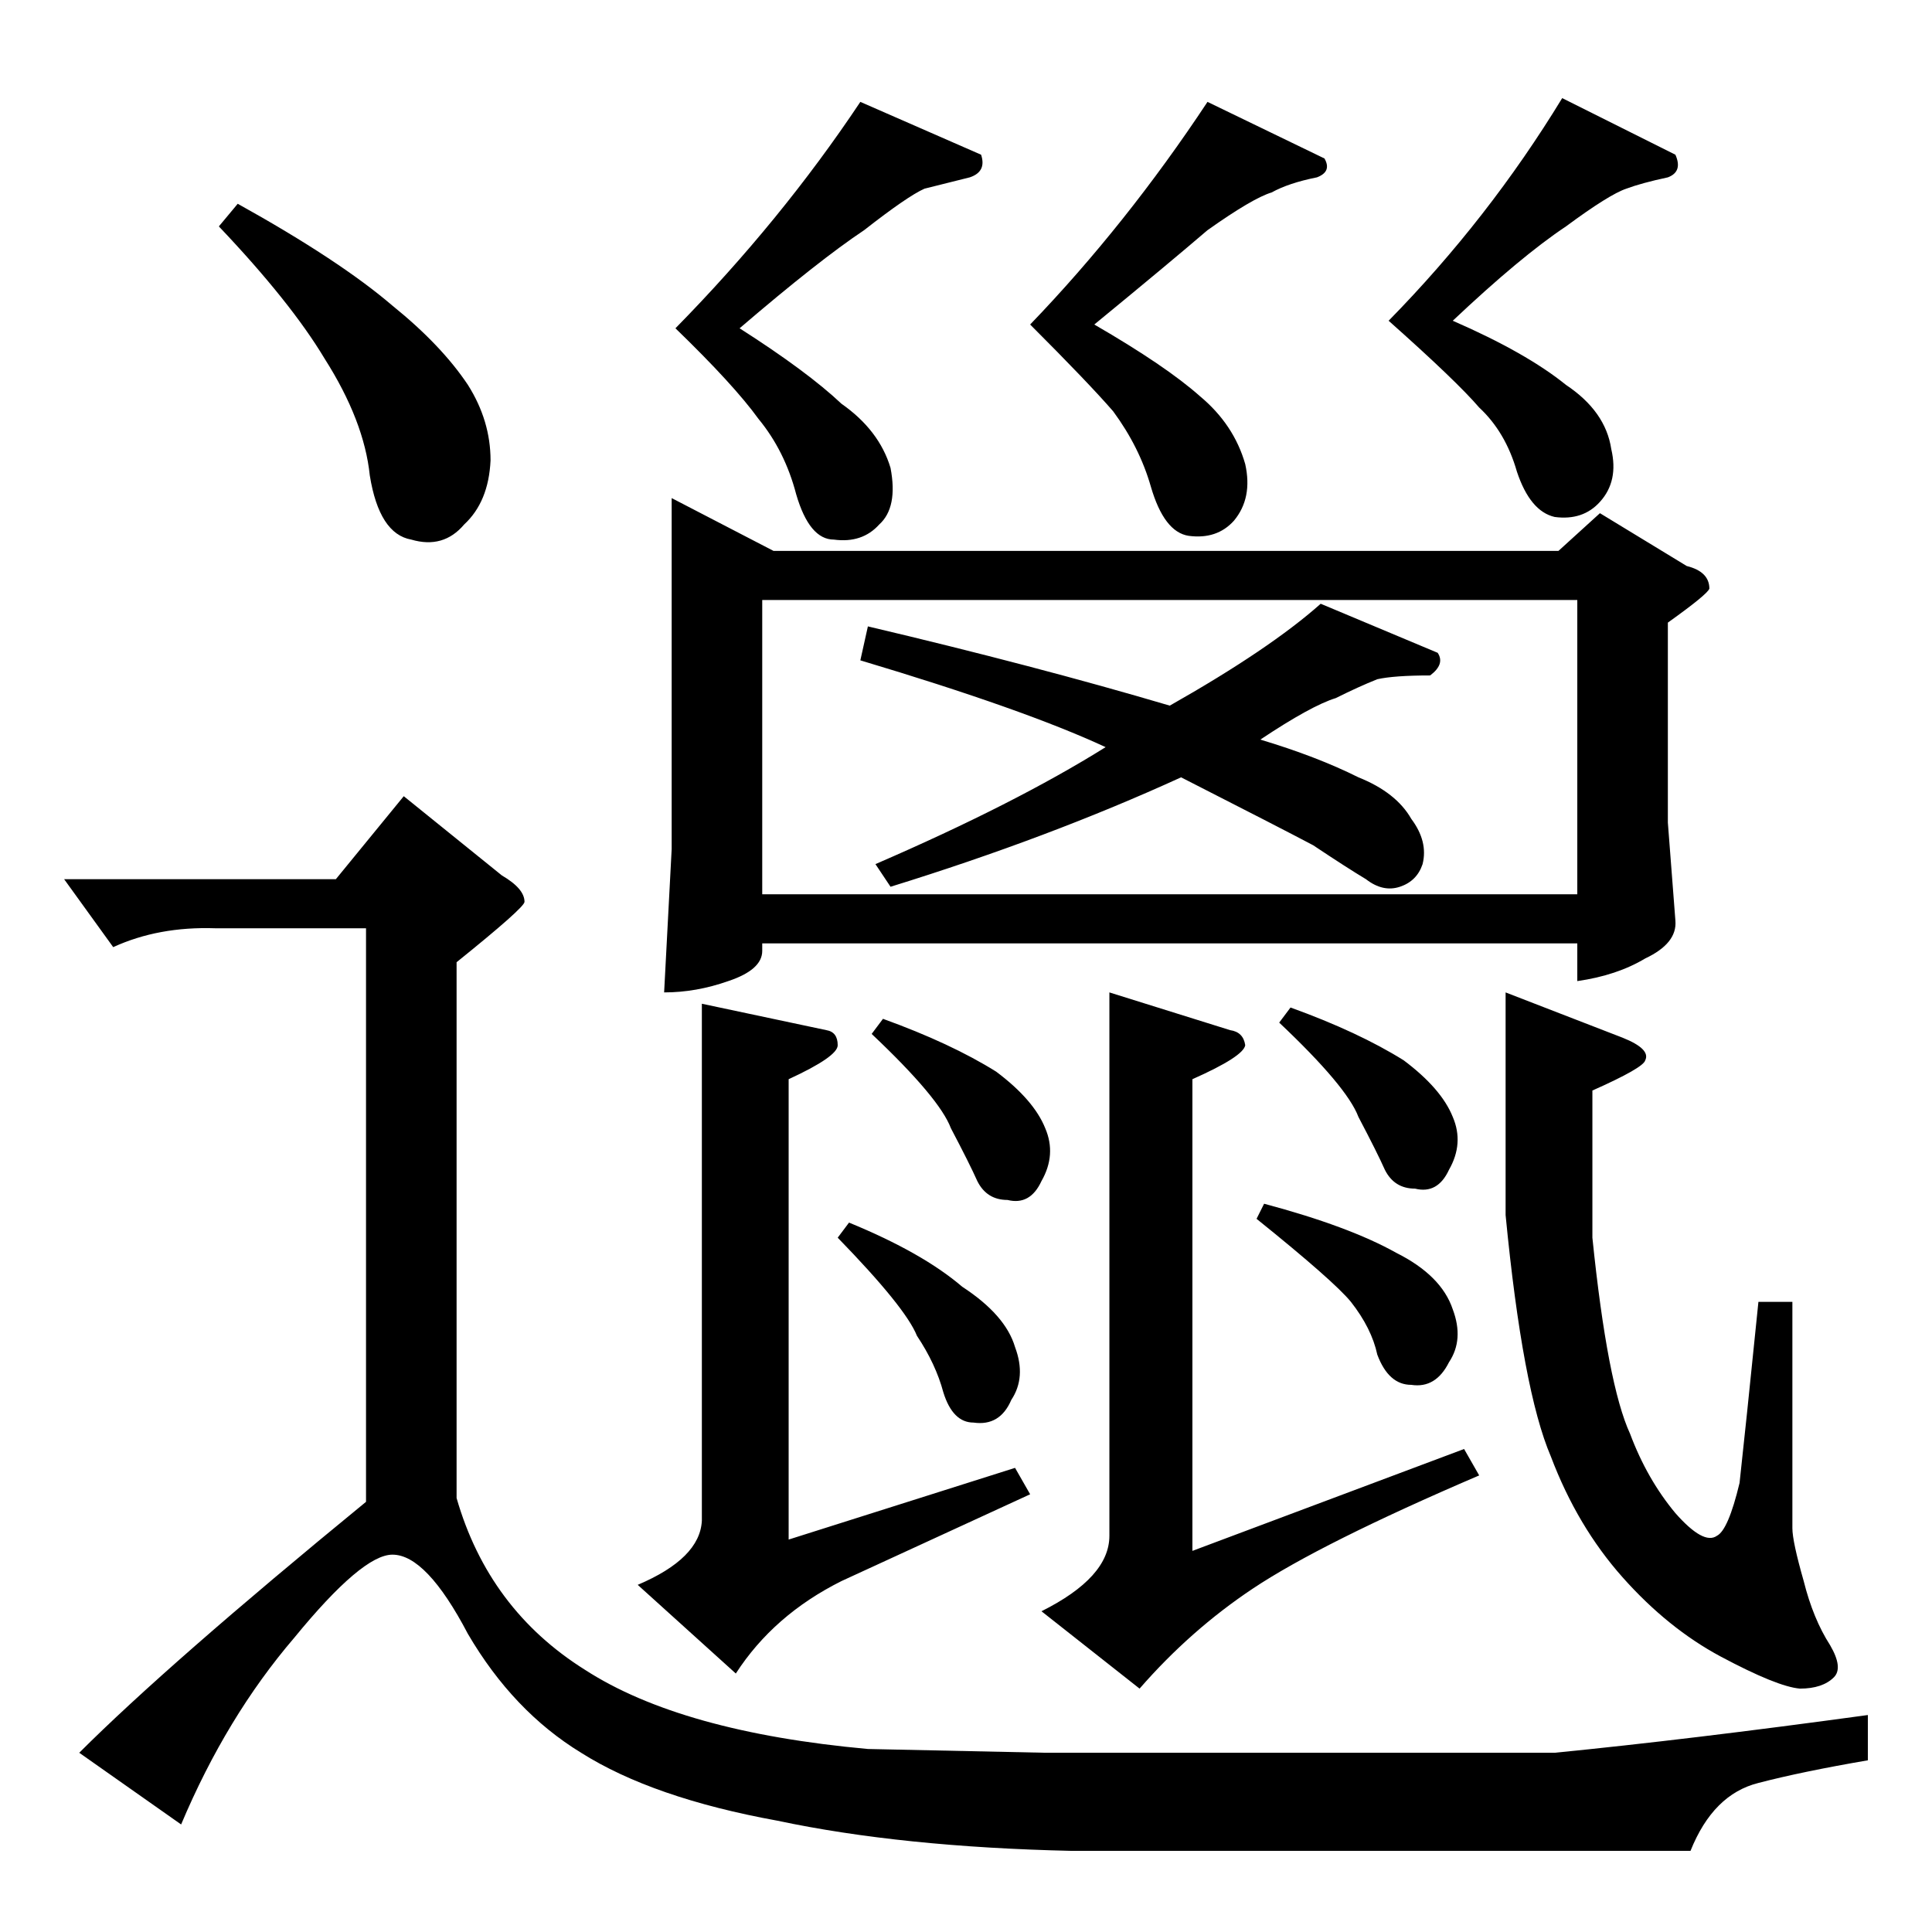 <?xml version="1.0" standalone="no"?>
<!DOCTYPE svg PUBLIC "-//W3C//DTD SVG 1.1//EN" "http://www.w3.org/Graphics/SVG/1.1/DTD/svg11.dtd" >
<svg xmlns="http://www.w3.org/2000/svg" xmlns:xlink="http://www.w3.org/1999/xlink" version="1.1" viewBox="0 -205 1024 1024">
  <g transform="matrix(1 0 0 -1 0 819)">
   <path fill="currentColor"
d="M126 916q54 -30 82 -54q26 -21 40 -42q12 -19 12 -40q-1 -22 -14 -34q-11 -13 -28 -8q-17 3 -22 34q-3 29 -24 62q-18 30 -56 70l10 12v0v0zM34 558h144l36 44l52 -42q12 -7 12 -14q0 -3 -36 -32v-284q17 -59 68 -91q51 -33 150 -42l94 -2h270q71 7 166 20v-24
q-35 -6 -58 -12q-24 -6 -36 -36h-328q-90 2 -156 16q-66 12 -104 36q-36 22 -60 63q-22 42 -40 42q-16 0 -52 -44q-36 -42 -60 -99l-54 38q47 47 152 133v304h-80q-30 1 -54 -10l-26 36v0v0zM356 760l54 -28h416l22 20l46 -28q12 -3 12 -12q-1 -3 -22 -18v-106l4 -52
q1 -12 -16 -20q-15 -9 -36 -12v20h-432v-4q0 -10 -18 -16q-17 -6 -34 -6l4 76v186v0v0zM404 550h432v156h-432v-156v0v0zM620 650q53 30 80 54l62 -26q4 -6 -4 -12q-19 0 -28 -2q-10 -4 -22 -10q-13 -4 -40 -22q30 -9 52 -20q20 -8 28 -22q9 -12 6 -24q-3 -9 -12 -12t-18 4
q-10 6 -28 18q-17 9 -70 36q-70 -32 -154 -58l-8 12q74 32 122 62q-43 20 -130 46l4 18q89 -21 160 -42v0v0zM358 850q56 57 98 120l64 -28q3 -9 -6 -12l-24 -6q-9 -4 -32 -22q-24 -16 -66 -52q36 -23 54 -40q20 -14 26 -34q4 -21 -6 -30q-9 -10 -24 -8q-13 0 -20 24
q-6 23 -20 40q-13 18 -44 48v0v0zM546 852q51 53 94 118l62 -30q4 -7 -4 -10q-15 -3 -24 -8q-10 -3 -34 -20q-21 -18 -60 -50q38 -22 56 -38q18 -15 24 -36q4 -18 -6 -30q-9 -10 -24 -8q-13 2 -20 26q-6 21 -20 40q-13 15 -44 46v0v0zM736 854q53 54 92 118l60 -30
q4 -9 -4 -12q-14 -3 -22 -6q-9 -3 -32 -20q-24 -16 -60 -50q39 -17 60 -34q21 -14 24 -34q4 -17 -6 -28q-9 -10 -24 -8q-13 3 -20 24q-6 21 -20 34q-12 14 -48 46v0v0zM372 492l66 -14q6 -1 6 -8q0 -6 -26 -18v-244l120 38l8 -14q-61 -28 -100 -46q-36 -18 -56 -49l-52 47
q33 14 34 34v274v0v0zM798 498l62 -24q15 -6 12 -12q-1 -4 -28 -16v-78q8 -78 20 -104q9 -24 24 -42q15 -17 22 -12q6 3 12 28q3 27 10 96h18v-120q0 -7 6 -28q5 -20 14 -34q7 -12 2 -17q-6 -6 -18 -6q-12 1 -42 17q-28 15 -52 42t-38 64q-15 35 -24 128v118v0v0zM462 476
l6 8q36 -13 60 -28q20 -15 26 -30q6 -14 -2 -28q-6 -13 -18 -10q-11 0 -16 10q-4 9 -14 28q-6 16 -42 50v0v0zM444 368l6 8q39 -16 60 -34q23 -15 28 -32q6 -16 -2 -28q-6 -14 -20 -12q-11 0 -16 16q-4 15 -14 30q-6 15 -42 52v0v0zM588 498l64 -20q7 -1 8 -8q-1 -6 -28 -18
v-250l144 54l8 -14q-84 -36 -120 -60q-33 -22 -60 -53l-52 41q36 18 36 40v288v0v0zM678 482l6 8q36 -13 60 -28q20 -15 26 -30q6 -14 -2 -28q-6 -13 -18 -10q-11 0 -16 10q-4 9 -14 28q-6 16 -42 50v0v0zM666 378l4 8q45 -12 70 -26q24 -12 30 -30q6 -16 -2 -28
q-7 -14 -20 -12q-12 0 -18 16q-3 14 -14 28q-9 11 -50 44v0v0z" />
  </g>

</svg>
